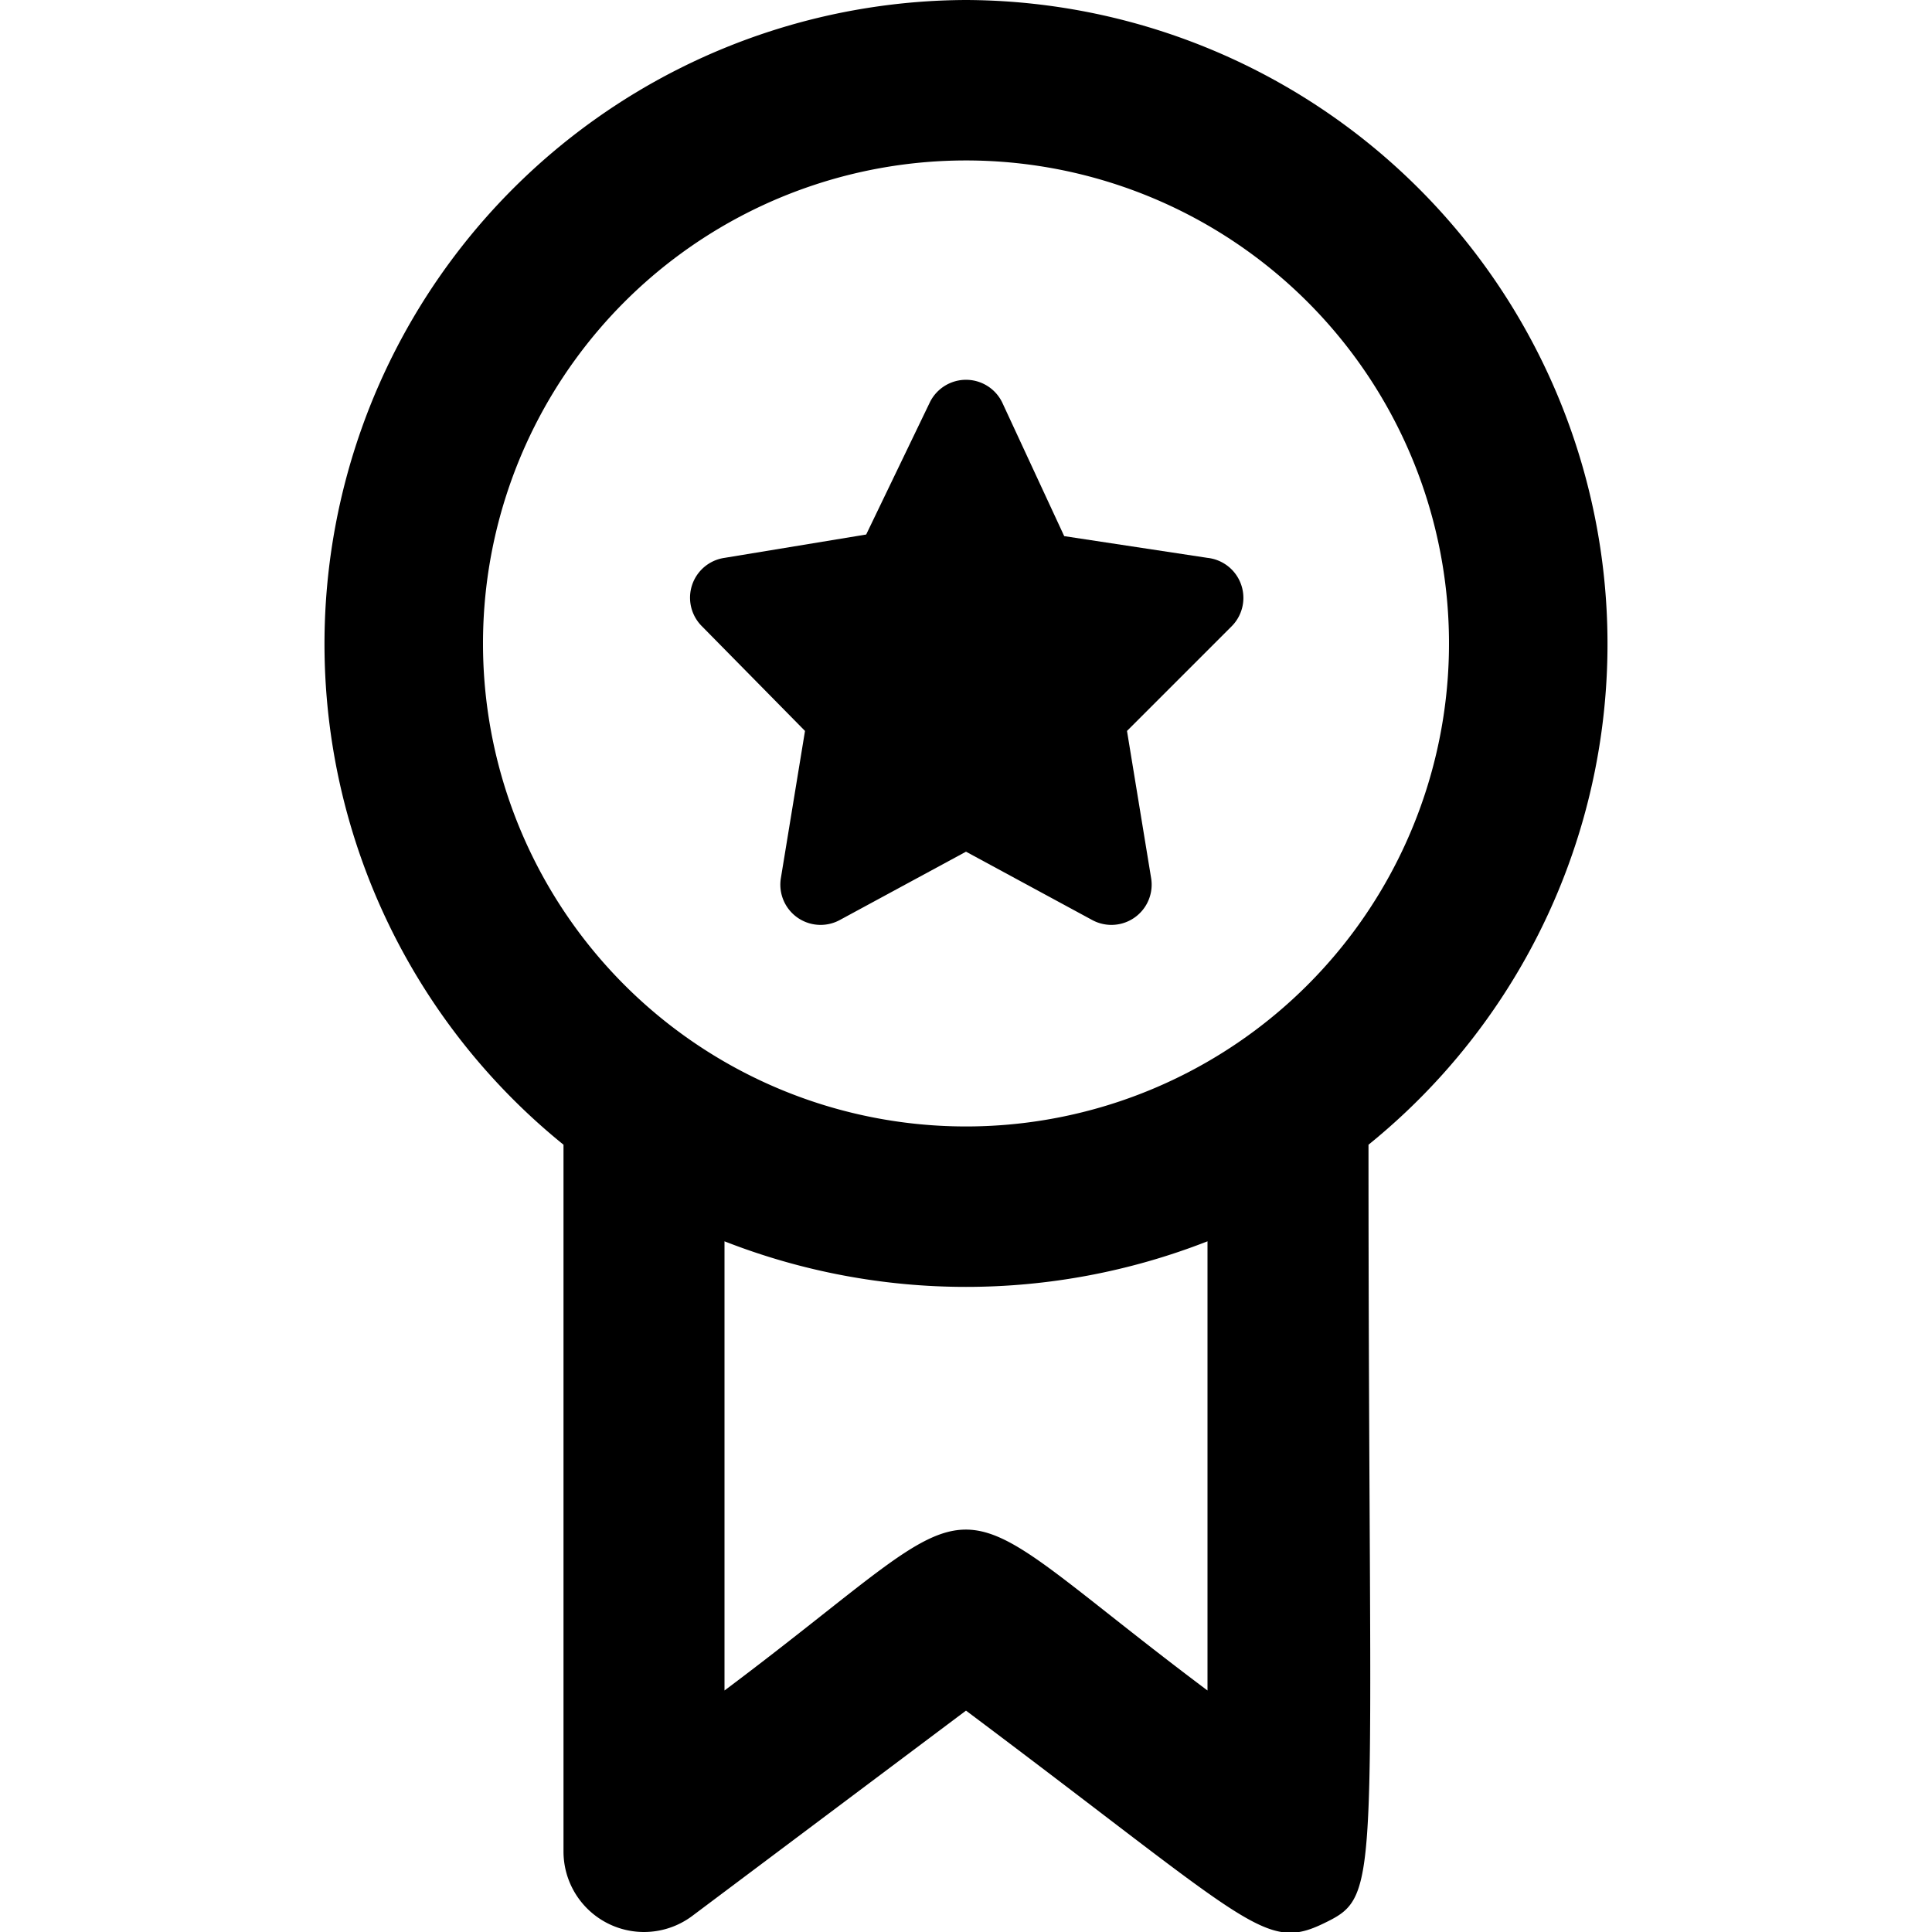 <?xml version="1.0" ?><svg viewBox="0 0 24 24" xmlns="http://www.w3.org/2000/svg"><title/><g id="achievment"><path d="M12,0A8,8,0,0,0,7,14.22V23a1,1,0,0,0,1.6.8L12,21.25c3.55,2.66,3.71,3,4.45,2.64s.55-.41.55-9.67A8,8,0,0,0,12,0ZM6,8a6,6,0,1,1,4.21,5.72A6,6,0,0,1,6,8Zm9,13c-3.56-2.67-2.45-2.66-6,0V15.42a8.23,8.23,0,0,0,6,0Z"/><path d="M10,9.08l-.3,1.83a.5.5,0,0,0,.73.52L12,10.58l1.57.85a.5.5,0,0,0,.73-.52L14,9.08l1.3-1.3A.5.5,0,0,0,15,6.93l-1.78-.27L12.45,5a.5.5,0,0,0-.9,0l-.79,1.64L9,6.93a.5.5,0,0,0-.28.85Z"/></g></svg>